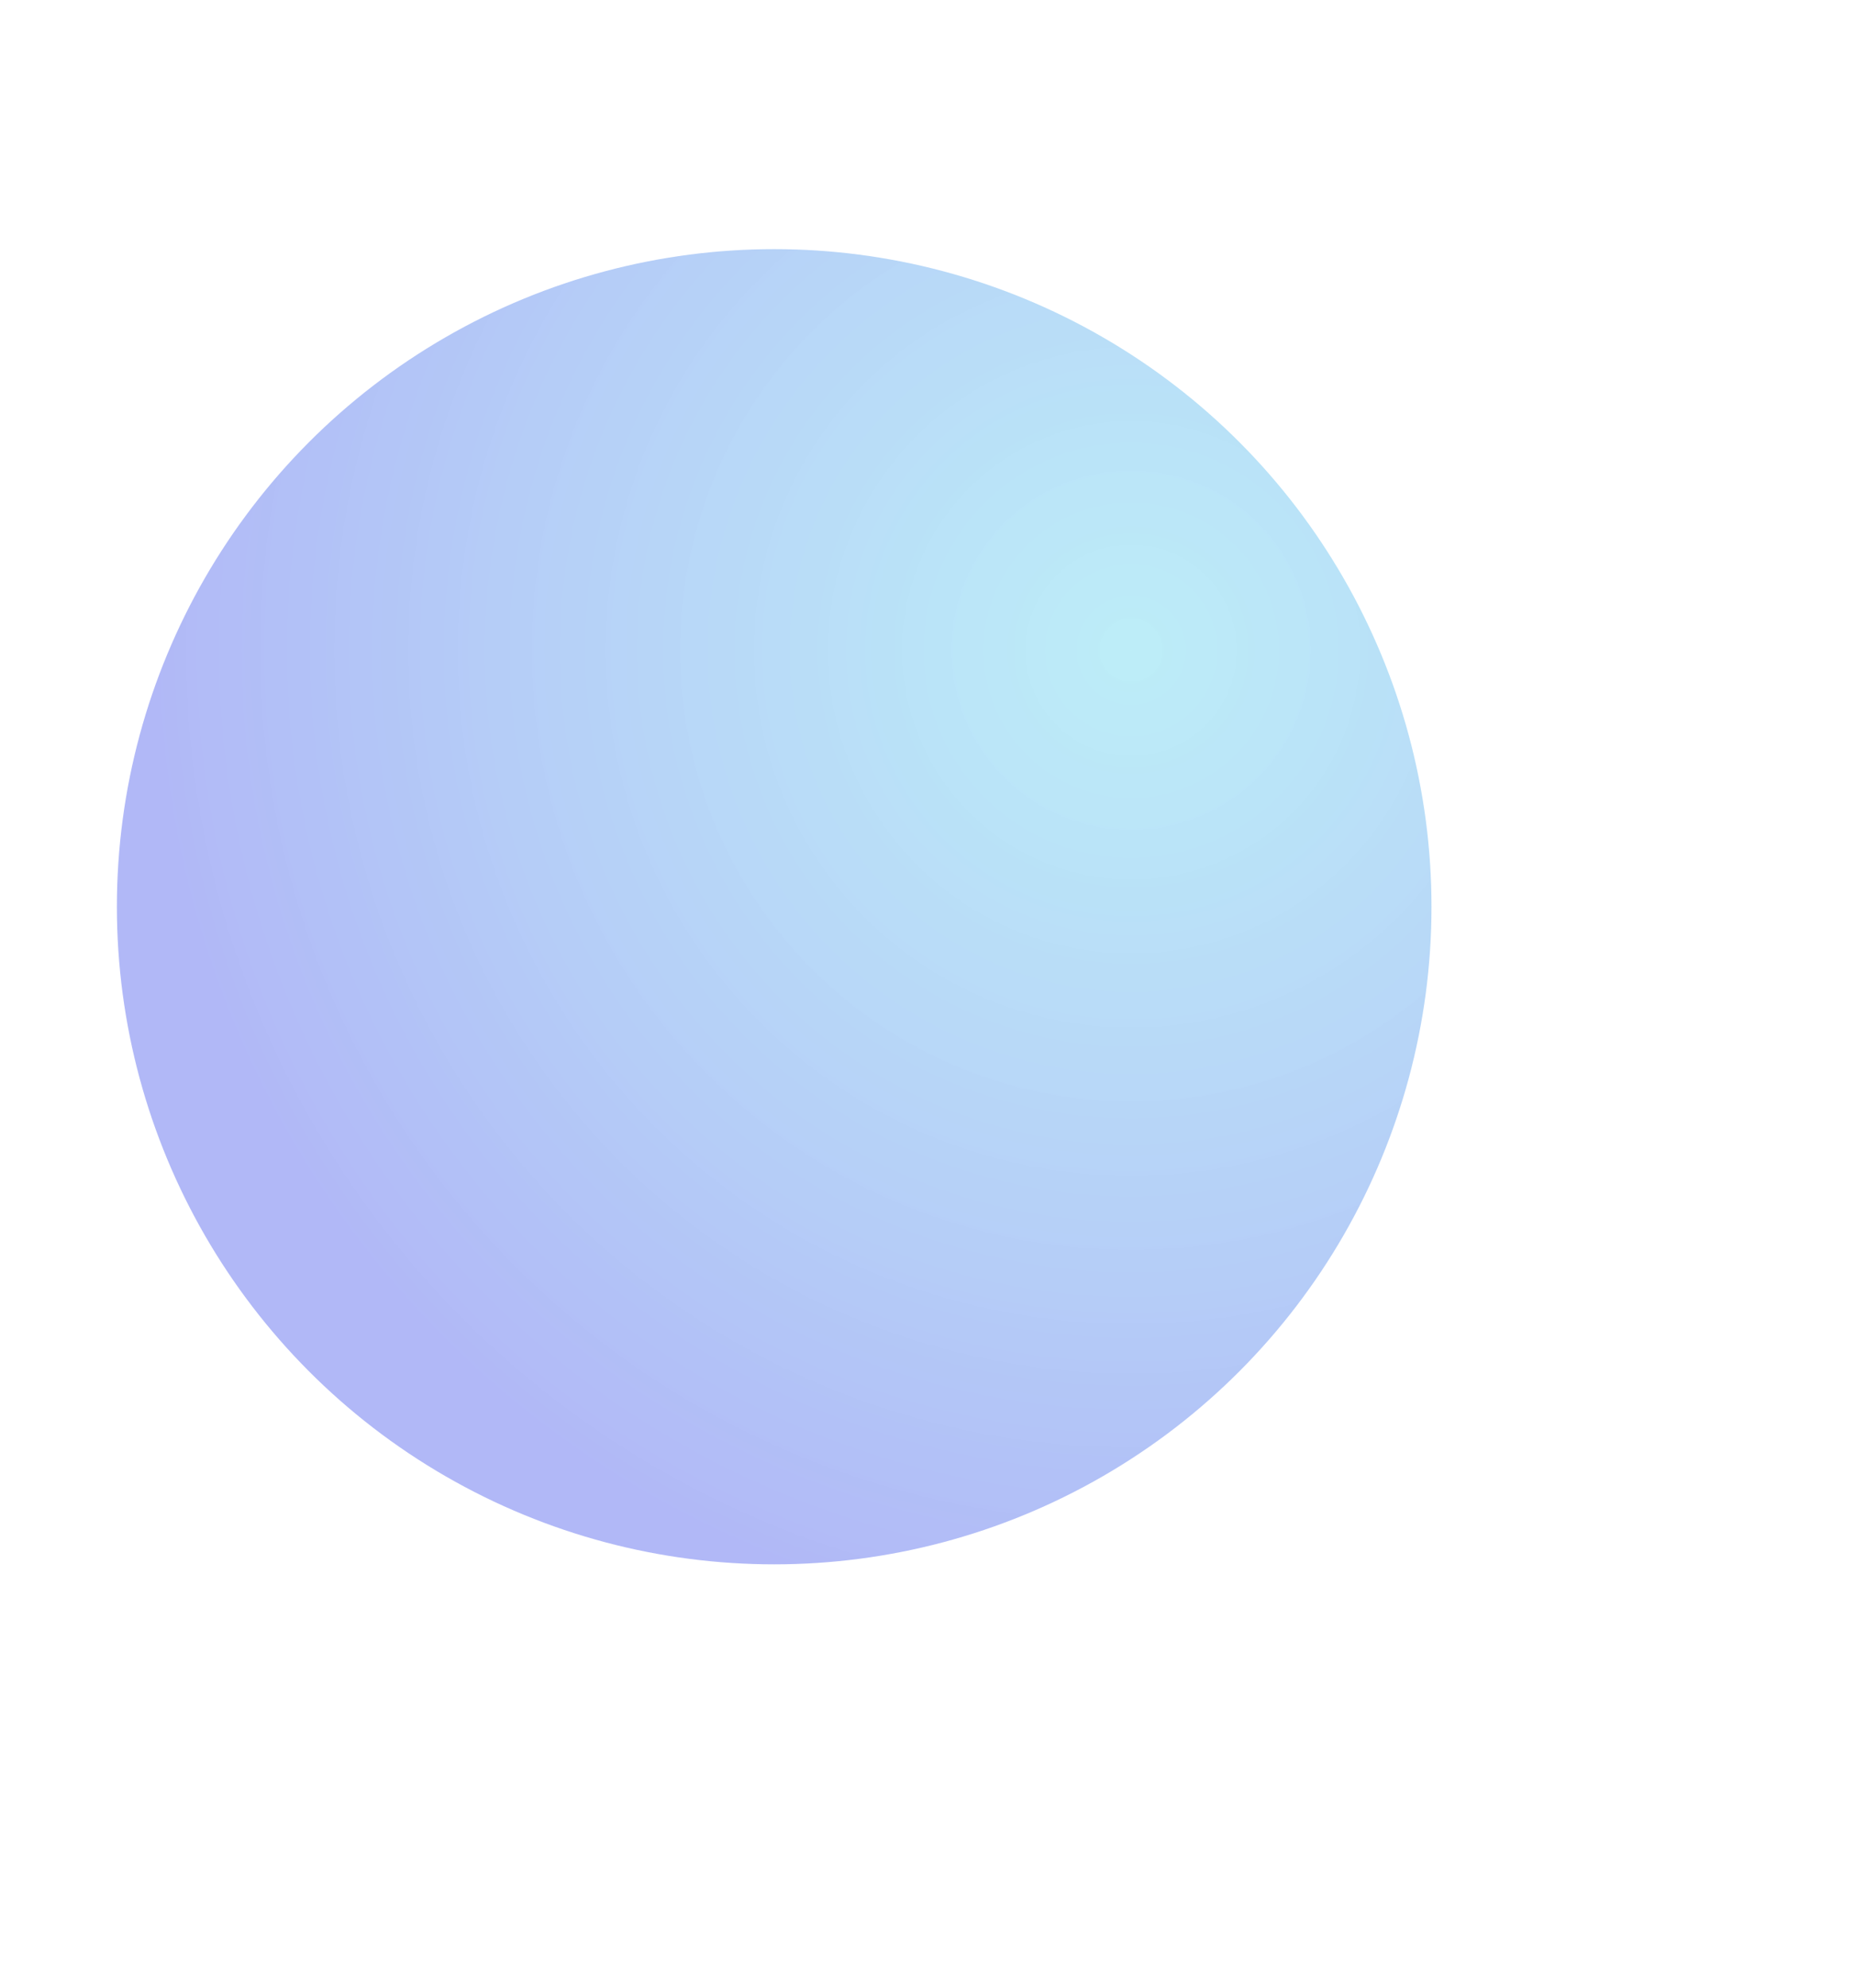 <svg width="1095" height="1173" viewBox="0 0 1095 1173" fill="none" xmlns="http://www.w3.org/2000/svg">
<g opacity="0.35" filter="url(#filter0_f_202_507)">
<circle cx="457" cy="535" r="388" fill="url(#paint0_radial_202_507)"/>
</g>
<defs>
<filter id="filter0_f_202_507" x="-181" y="-103" width="1276" height="1276" filterUnits="userSpaceOnUse" color-interpolation-filters="sRGB">
<feFlood flood-opacity="0" result="BackgroundImageFix"/>
<feBlend mode="normal" in="SourceGraphic" in2="BackgroundImageFix" result="shape"/>
<feGaussianBlur stdDeviation="125" result="effect1_foregroundBlur_202_507"/>
</filter>
<radialGradient id="paint0_radial_202_507" cx="0" cy="0" r="1" gradientUnits="userSpaceOnUse" gradientTransform="translate(666.561 381.46) rotate(136.101) scale(580.512)">
<stop stop-color="#1FC3E7" stop-opacity="0.844"/>
<stop offset="1" stop-color="#1F34E7"/>
</radialGradient>
</defs>
</svg>
